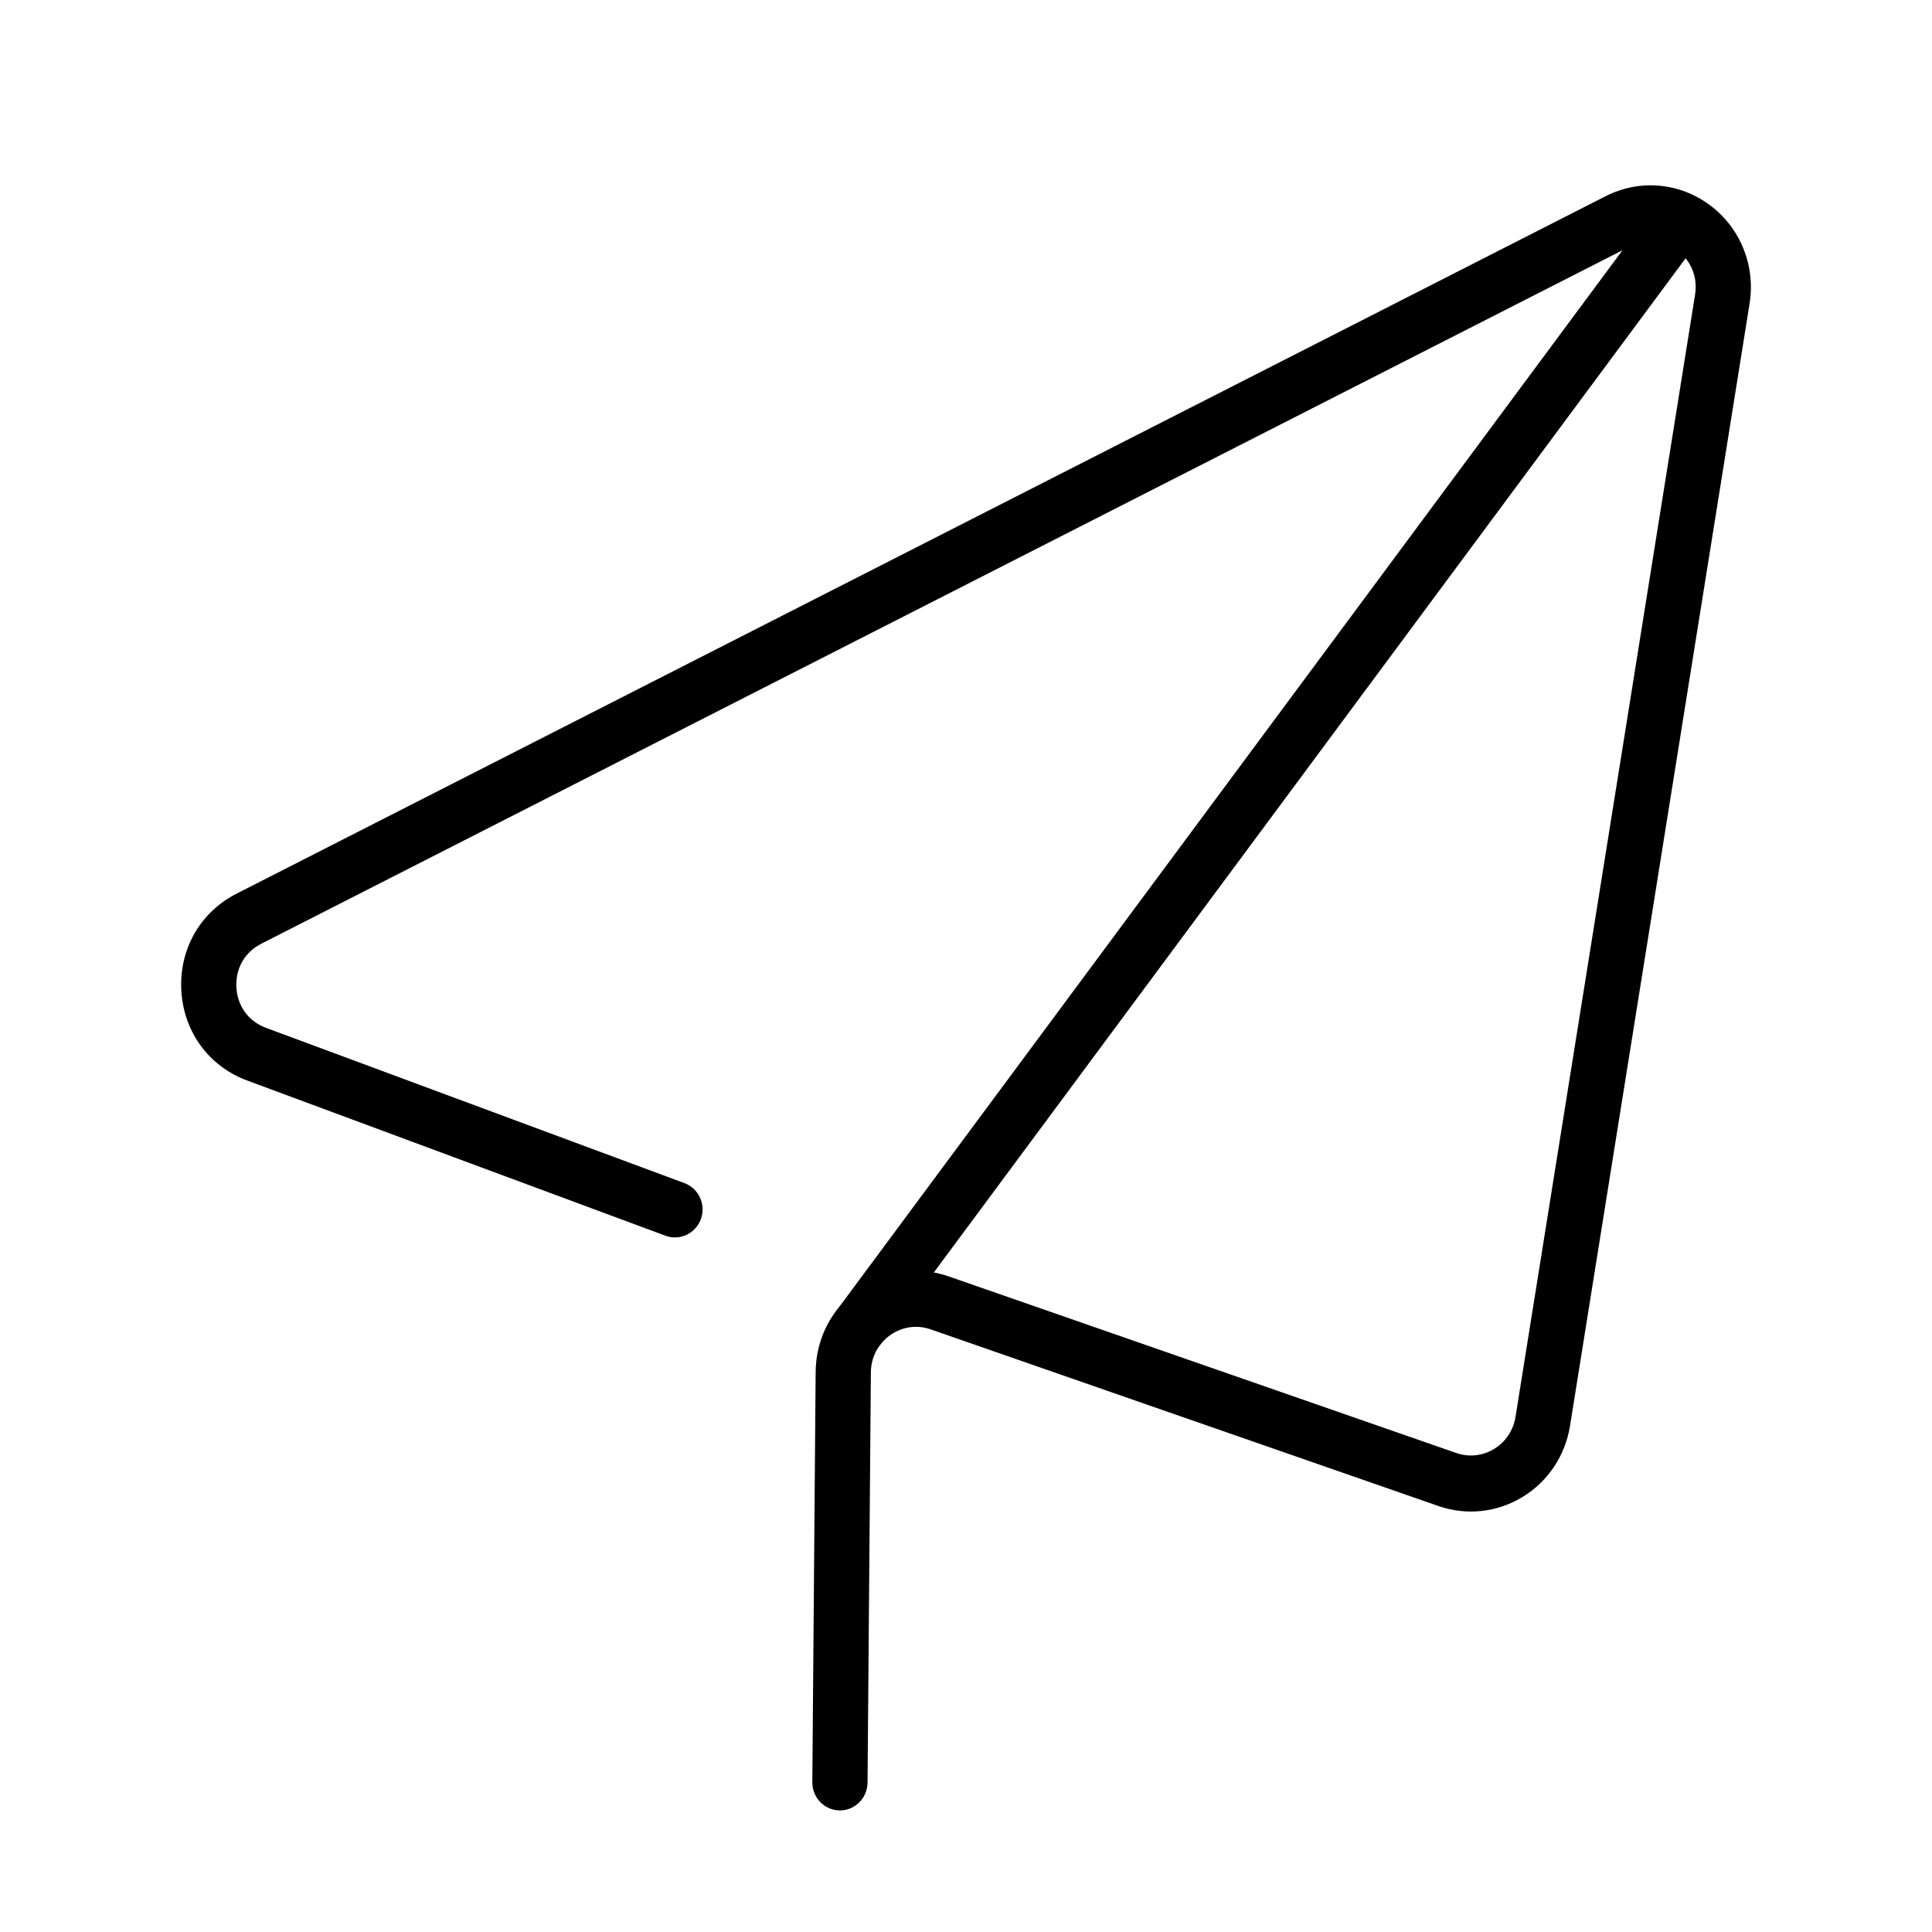 <svg t="1572697221615" class="icon" viewBox="0 0 1024 1024" version="1.1" xmlns="http://www.w3.org/2000/svg" p-id="1585" width="200" height="200"><path d="M445.17 959.56h-0.11c-8.08-0.07-14.58-6.77-14.51-14.97l1.76-217.43c0.16-17.59 8.34-33.5 22.45-43.65 14.11-10.14 31.61-12.7 47.99-7.02l269.11 93.63c6.7 2.34 14 1.54 20.05-2.15 6.07-3.68 10.21-9.88 11.34-16.97l95.17-594.81c1.49-9.21-2.06-18-9.45-23.51-7.41-5.53-16.71-6.29-24.91-2.13l-725.6 369.66c-8.81 4.5-13.72 13.13-13.17 23.12 0.57 10.01 6.44 18.01 15.7 21.45l221.77 82.29c7.6 2.81 11.5 11.34 8.73 19.04-2.78 7.72-11.18 11.63-18.75 8.86l-221.77-82.29c-20.27-7.51-33.63-25.77-34.86-47.64-1.24-21.87 9.97-41.55 29.25-51.37l725.6-369.66c17.95-9.15 39.15-7.34 55.33 4.73 16.2 12.07 24.25 32.08 21.02 52.21l-95.17 594.82c-2.53 15.75-11.71 29.49-25.19 37.68-13.47 8.19-29.69 9.95-44.56 4.77l-269.11-93.63c-7.33-2.57-15.24-1.41-21.59 3.16-6.36 4.57-10.04 11.73-10.11 19.65l-1.76 217.42c-0.1 8.17-6.62 14.74-14.65 14.74z" p-id="1586"></path><path d="M455 718.47c-3.06 0-6.14-0.97-8.78-2.99-6.46-4.93-7.74-14.24-2.88-20.8l430.14-580.29c4.86-6.53 14-7.88 20.48-2.93 6.46 4.93 7.74 14.24 2.88 20.8L466.69 712.55c-2.87 3.87-7.25 5.92-11.69 5.92z" p-id="1587"></path></svg>